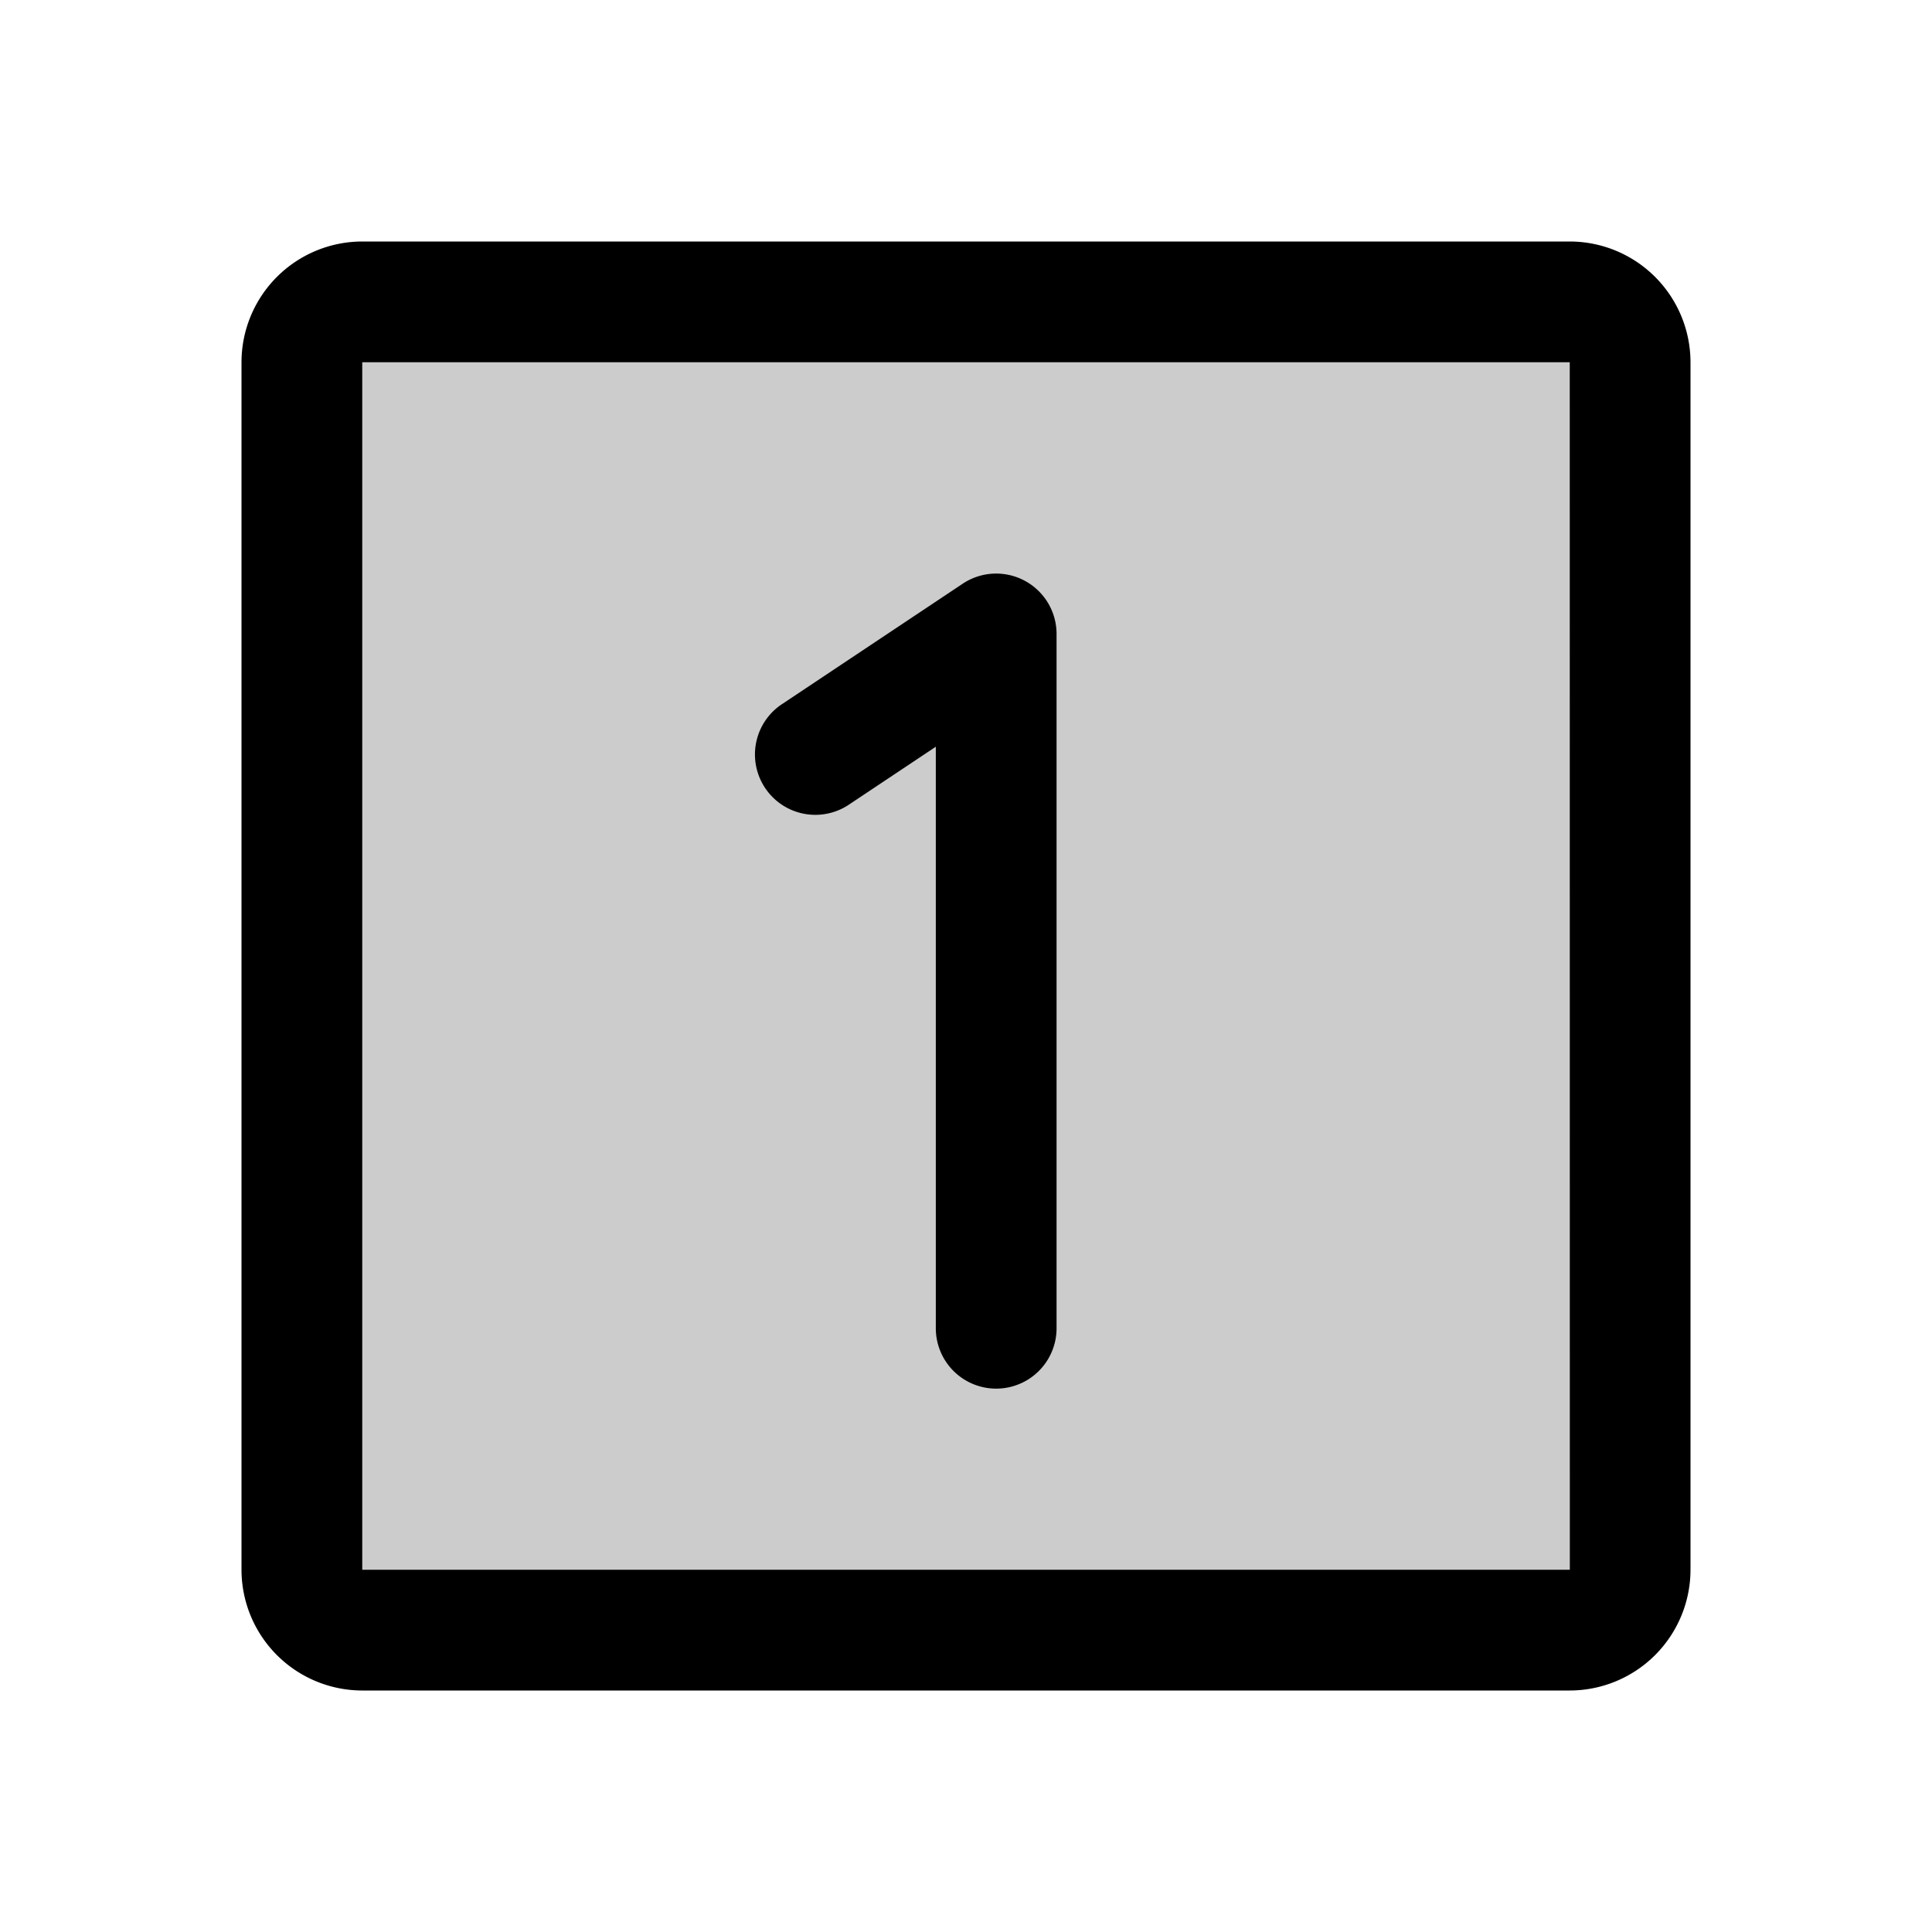 <svg xmlns="http://www.w3.org/2000/svg" viewBox="0 0 256 256" fill="currentColor"><g opacity="0.2"><rect x="40" y="40" width="176" height="176" rx="8"/></g><path d="M140,84v92a8,8,0,0,1-16,0V98.945l-11.563,7.706a8,8,0,0,1-8.873-13.314l24-15.993A8,8,0,0,1,140,84Zm84-36V208a16.018,16.018,0,0,1-16,16H48a16.018,16.018,0,0,1-16-16V48A16.018,16.018,0,0,1,48,32H208A16.018,16.018,0,0,1,224,48ZM208.01,208,208,48H48V208H208Z"/></svg>